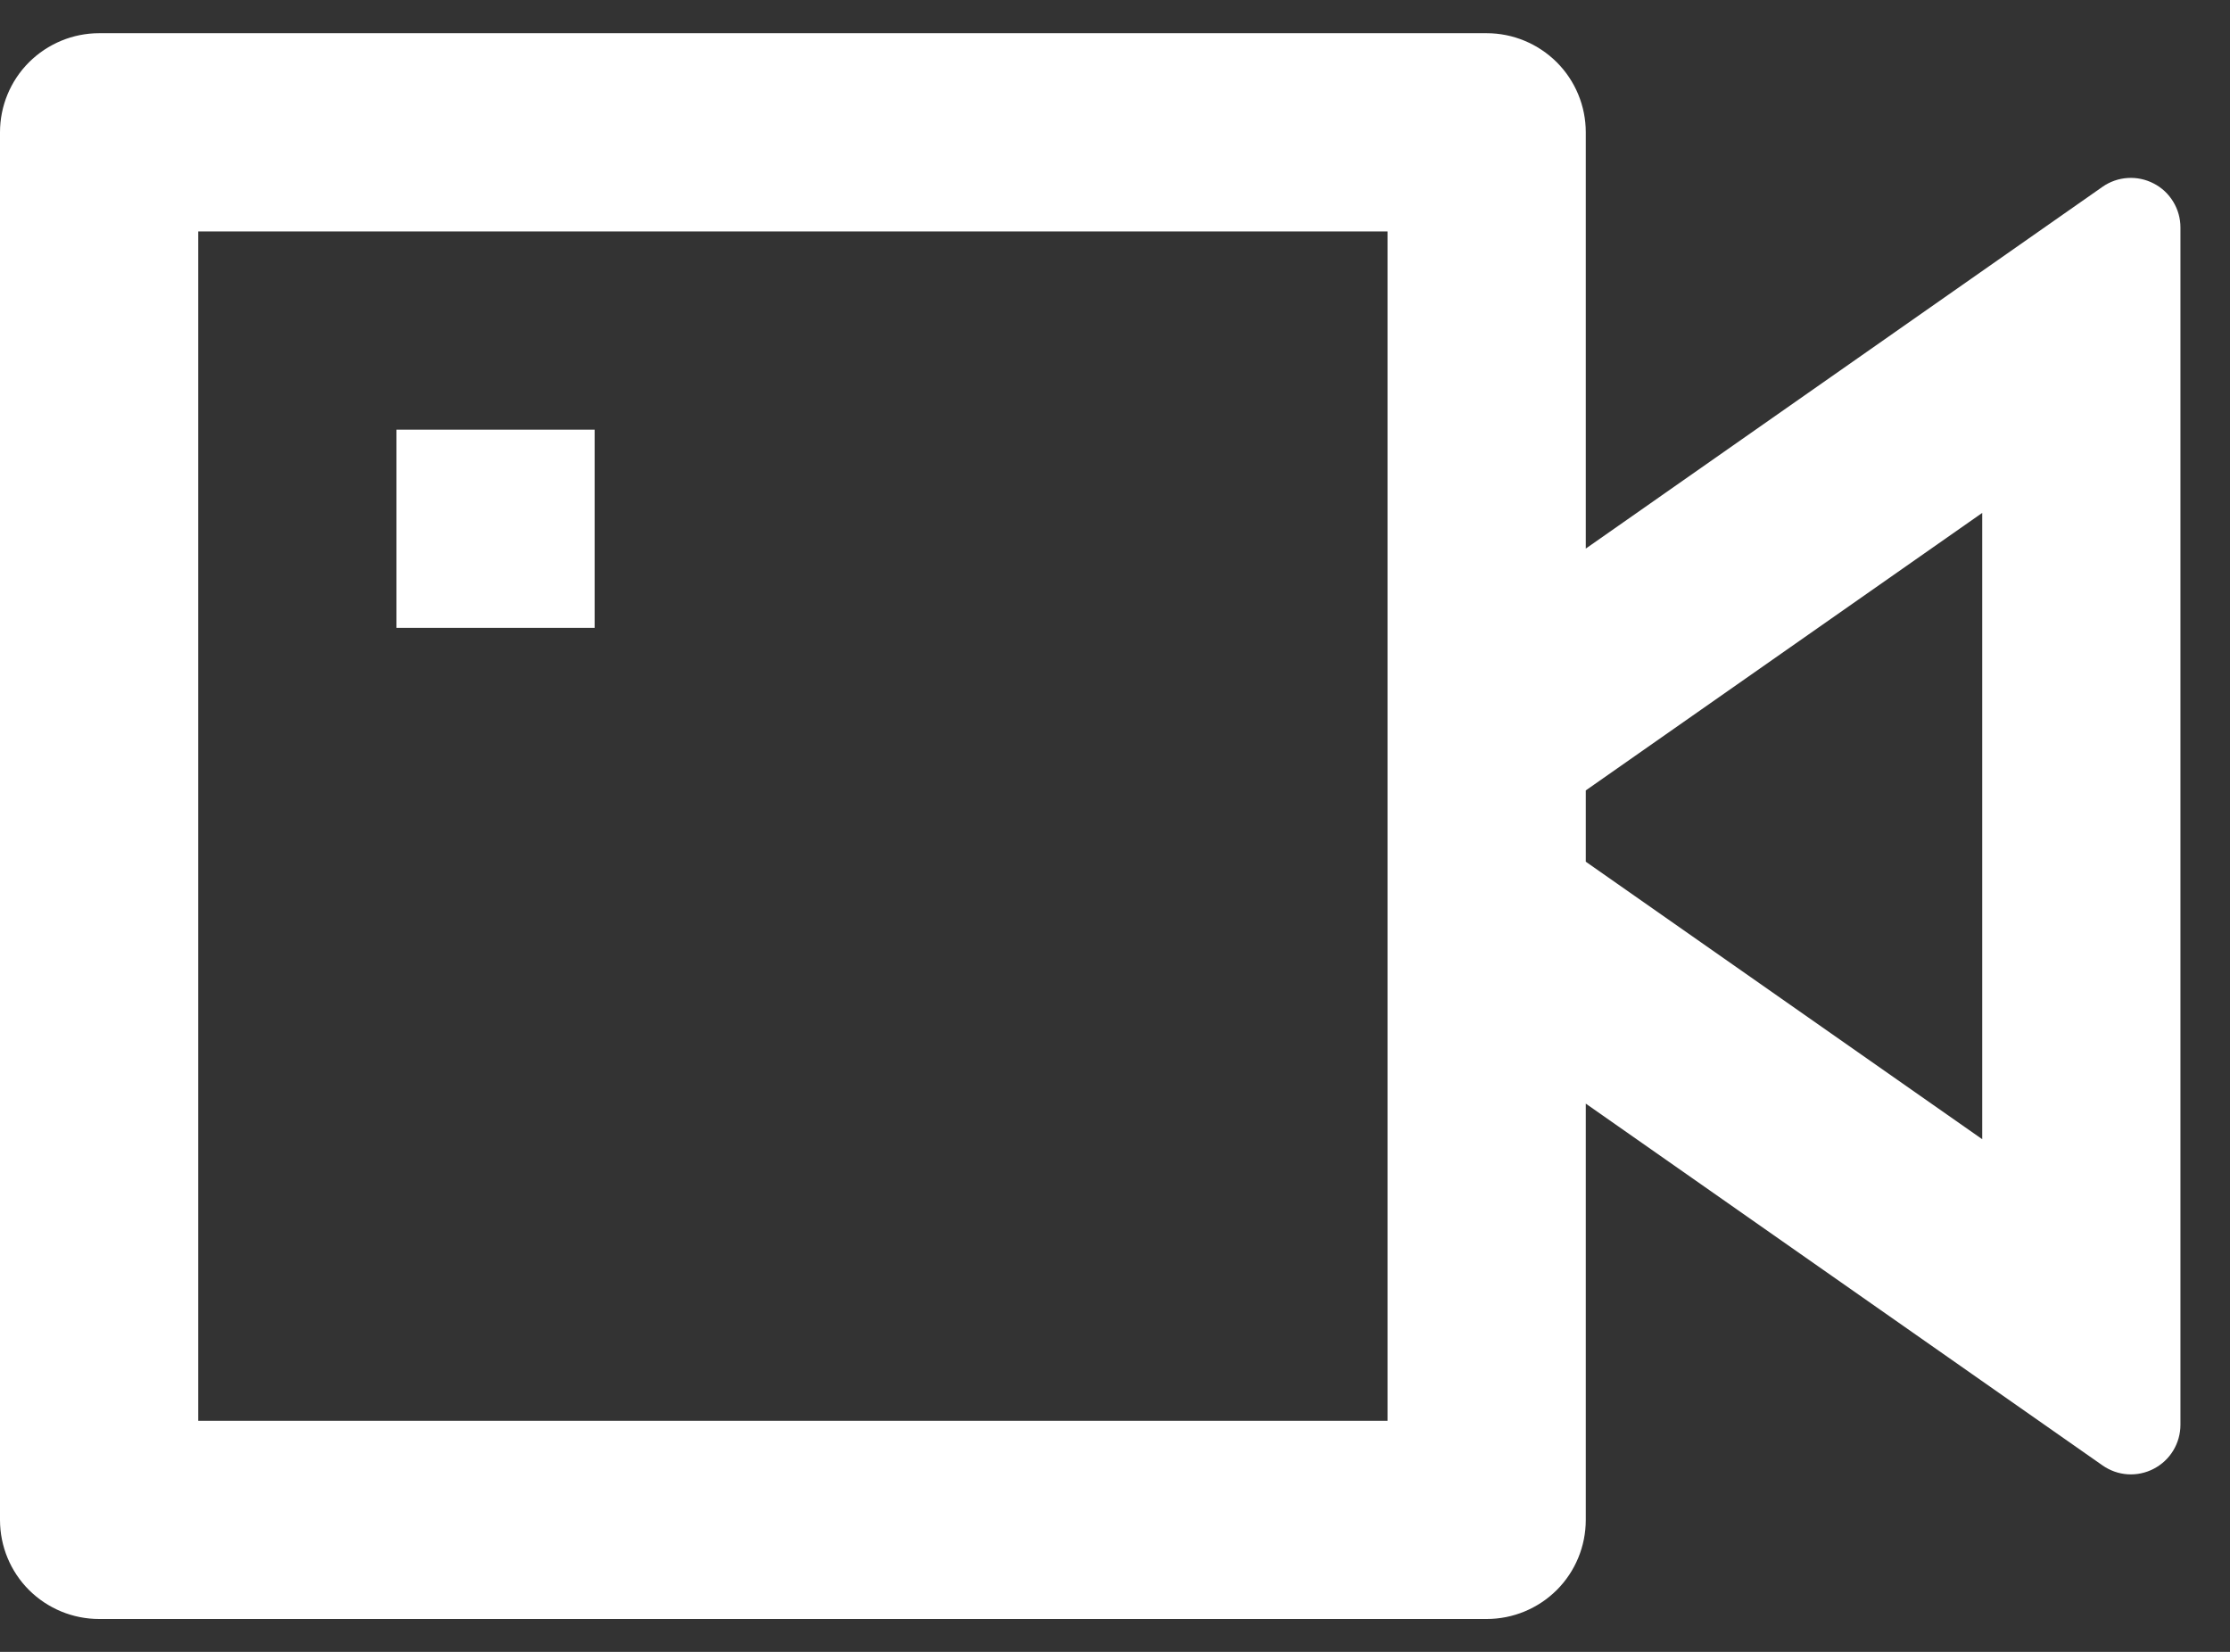 <svg width="27" height="20" viewBox="0 0 27 20" fill="none" xmlns="http://www.w3.org/2000/svg">
<rect x="0" y="0" width="27" height="20" fill="#333333" stroke="none"/>
<path d="M19.2 6.642L25.456 2.262C25.546 2.199 25.651 2.162 25.761 2.155C25.87 2.148 25.98 2.171 26.077 2.222C26.175 2.272 26.256 2.349 26.313 2.443C26.37 2.537 26.4 2.644 26.4 2.754V17.25C26.4 17.36 26.37 17.468 26.313 17.562C26.256 17.656 26.175 17.732 26.077 17.783C25.98 17.834 25.87 17.857 25.761 17.85C25.651 17.843 25.546 17.805 25.456 17.742L19.2 13.362V18.402C19.2 18.721 19.074 19.026 18.849 19.251C18.623 19.476 18.318 19.602 18 19.602H1.2C0.882 19.602 0.577 19.476 0.351 19.251C0.126 19.026 0 18.721 0 18.402V1.602C0 1.284 0.126 0.979 0.351 0.754C0.577 0.529 0.882 0.402 1.2 0.402H18C18.318 0.402 18.623 0.529 18.849 0.754C19.074 0.979 19.2 1.284 19.2 1.602V6.642ZM19.2 10.433L24 13.793V6.21L19.2 9.57V10.432V10.433ZM2.4 2.802V17.202H16.8V2.802H2.4ZM4.8 5.202H7.2V7.602H4.8V5.202Z" fill="white"/>
</svg>
